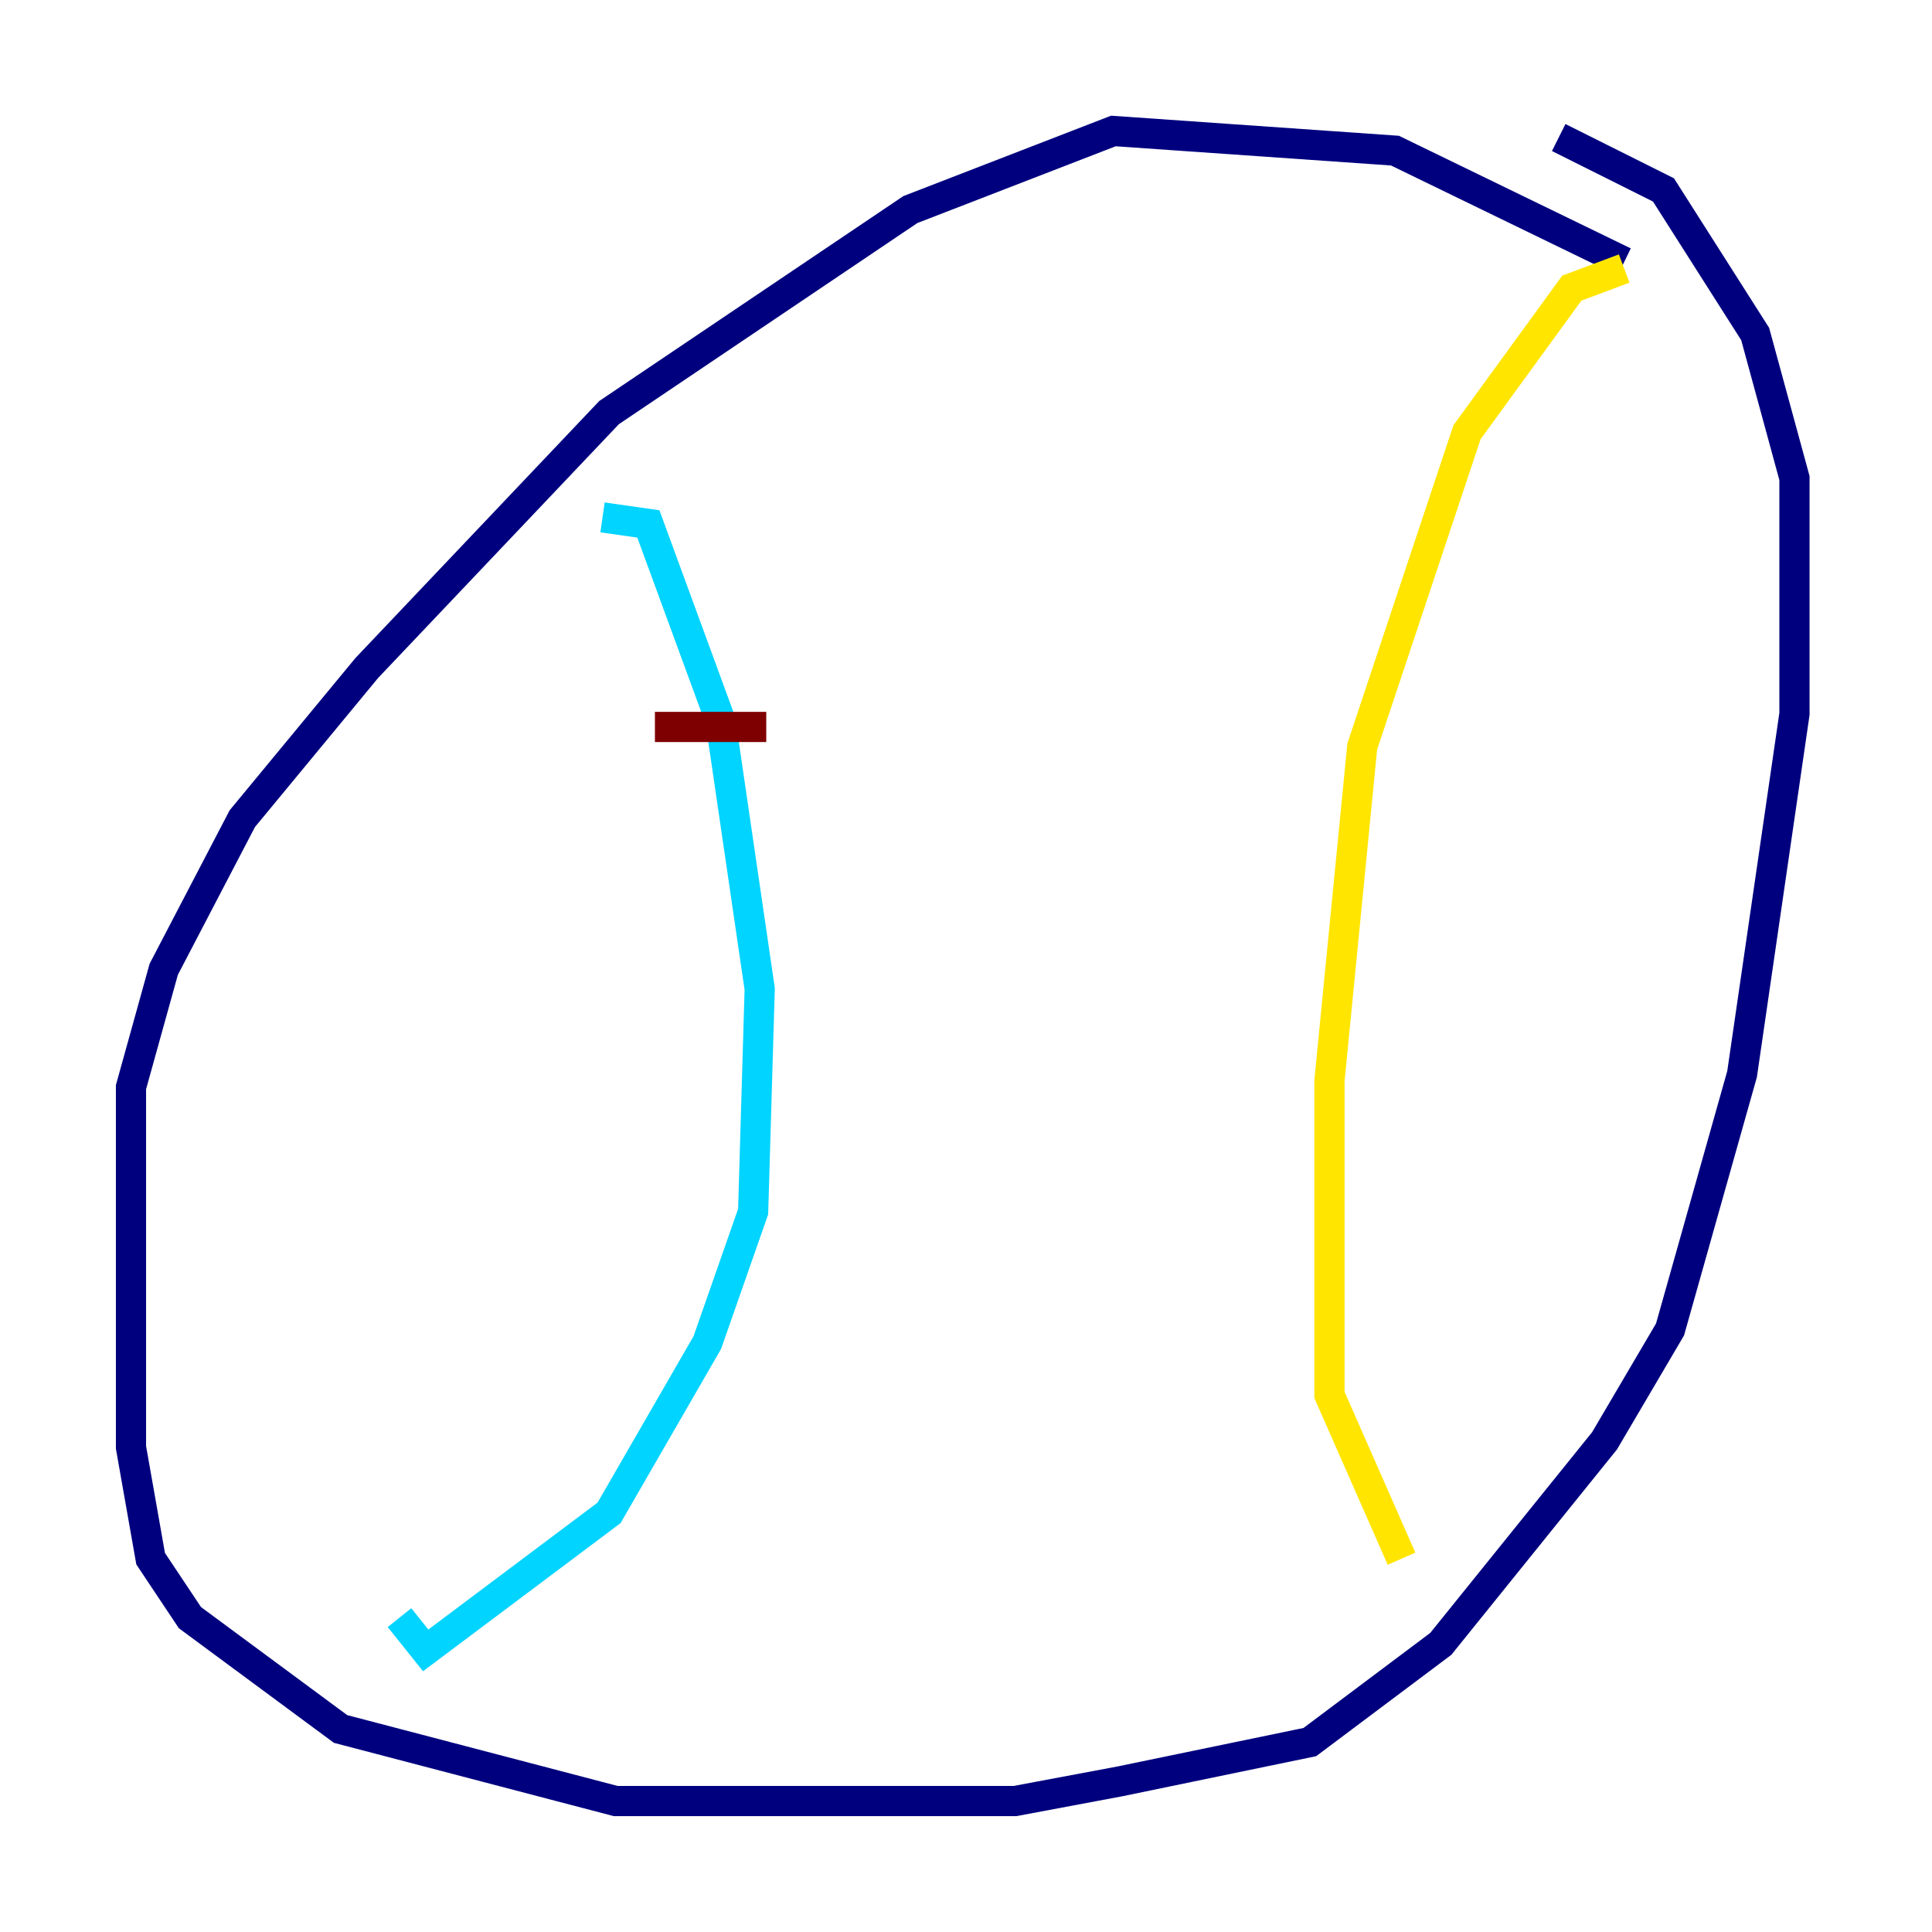 <?xml version="1.0" encoding="utf-8" ?>
<svg baseProfile="tiny" height="128" version="1.2" viewBox="0,0,128,128" width="128" xmlns="http://www.w3.org/2000/svg" xmlns:ev="http://www.w3.org/2001/xml-events" xmlns:xlink="http://www.w3.org/1999/xlink"><defs /><polyline fill="none" points="107.607,17.356 92.42,9.98 73.763,8.678 60.312,13.885 40.352,27.336 24.298,44.258 16.054,54.237 10.848,64.217 8.678,72.027 8.678,95.891 9.98,103.268 12.583,107.173 22.563,114.549 40.786,119.322 67.254,119.322 74.197,118.02 86.78,115.417 95.458,108.909 106.305,95.458 110.644,88.081 115.417,71.159 118.888,47.295 118.888,31.675 116.285,22.129 110.21,12.583 103.268,9.112" stroke="#00007f" stroke-width="2" /><polyline fill="none" points="39.919,34.278 42.956,34.712 47.729,47.729 50.332,65.519 49.898,80.271 46.861,88.949 40.352,100.231 28.203,109.342 26.468,107.173" stroke="#00d4ff" stroke-width="2" /><polyline fill="none" points="107.607,17.79 104.136,19.091 97.193,28.637 90.251,49.464 88.081,71.593 88.081,92.42 92.854,103.268" stroke="#ffe500" stroke-width="2" /><polyline fill="none" points="43.39,48.163 50.766,48.163" stroke="#7f0000" stroke-width="2" /></svg>